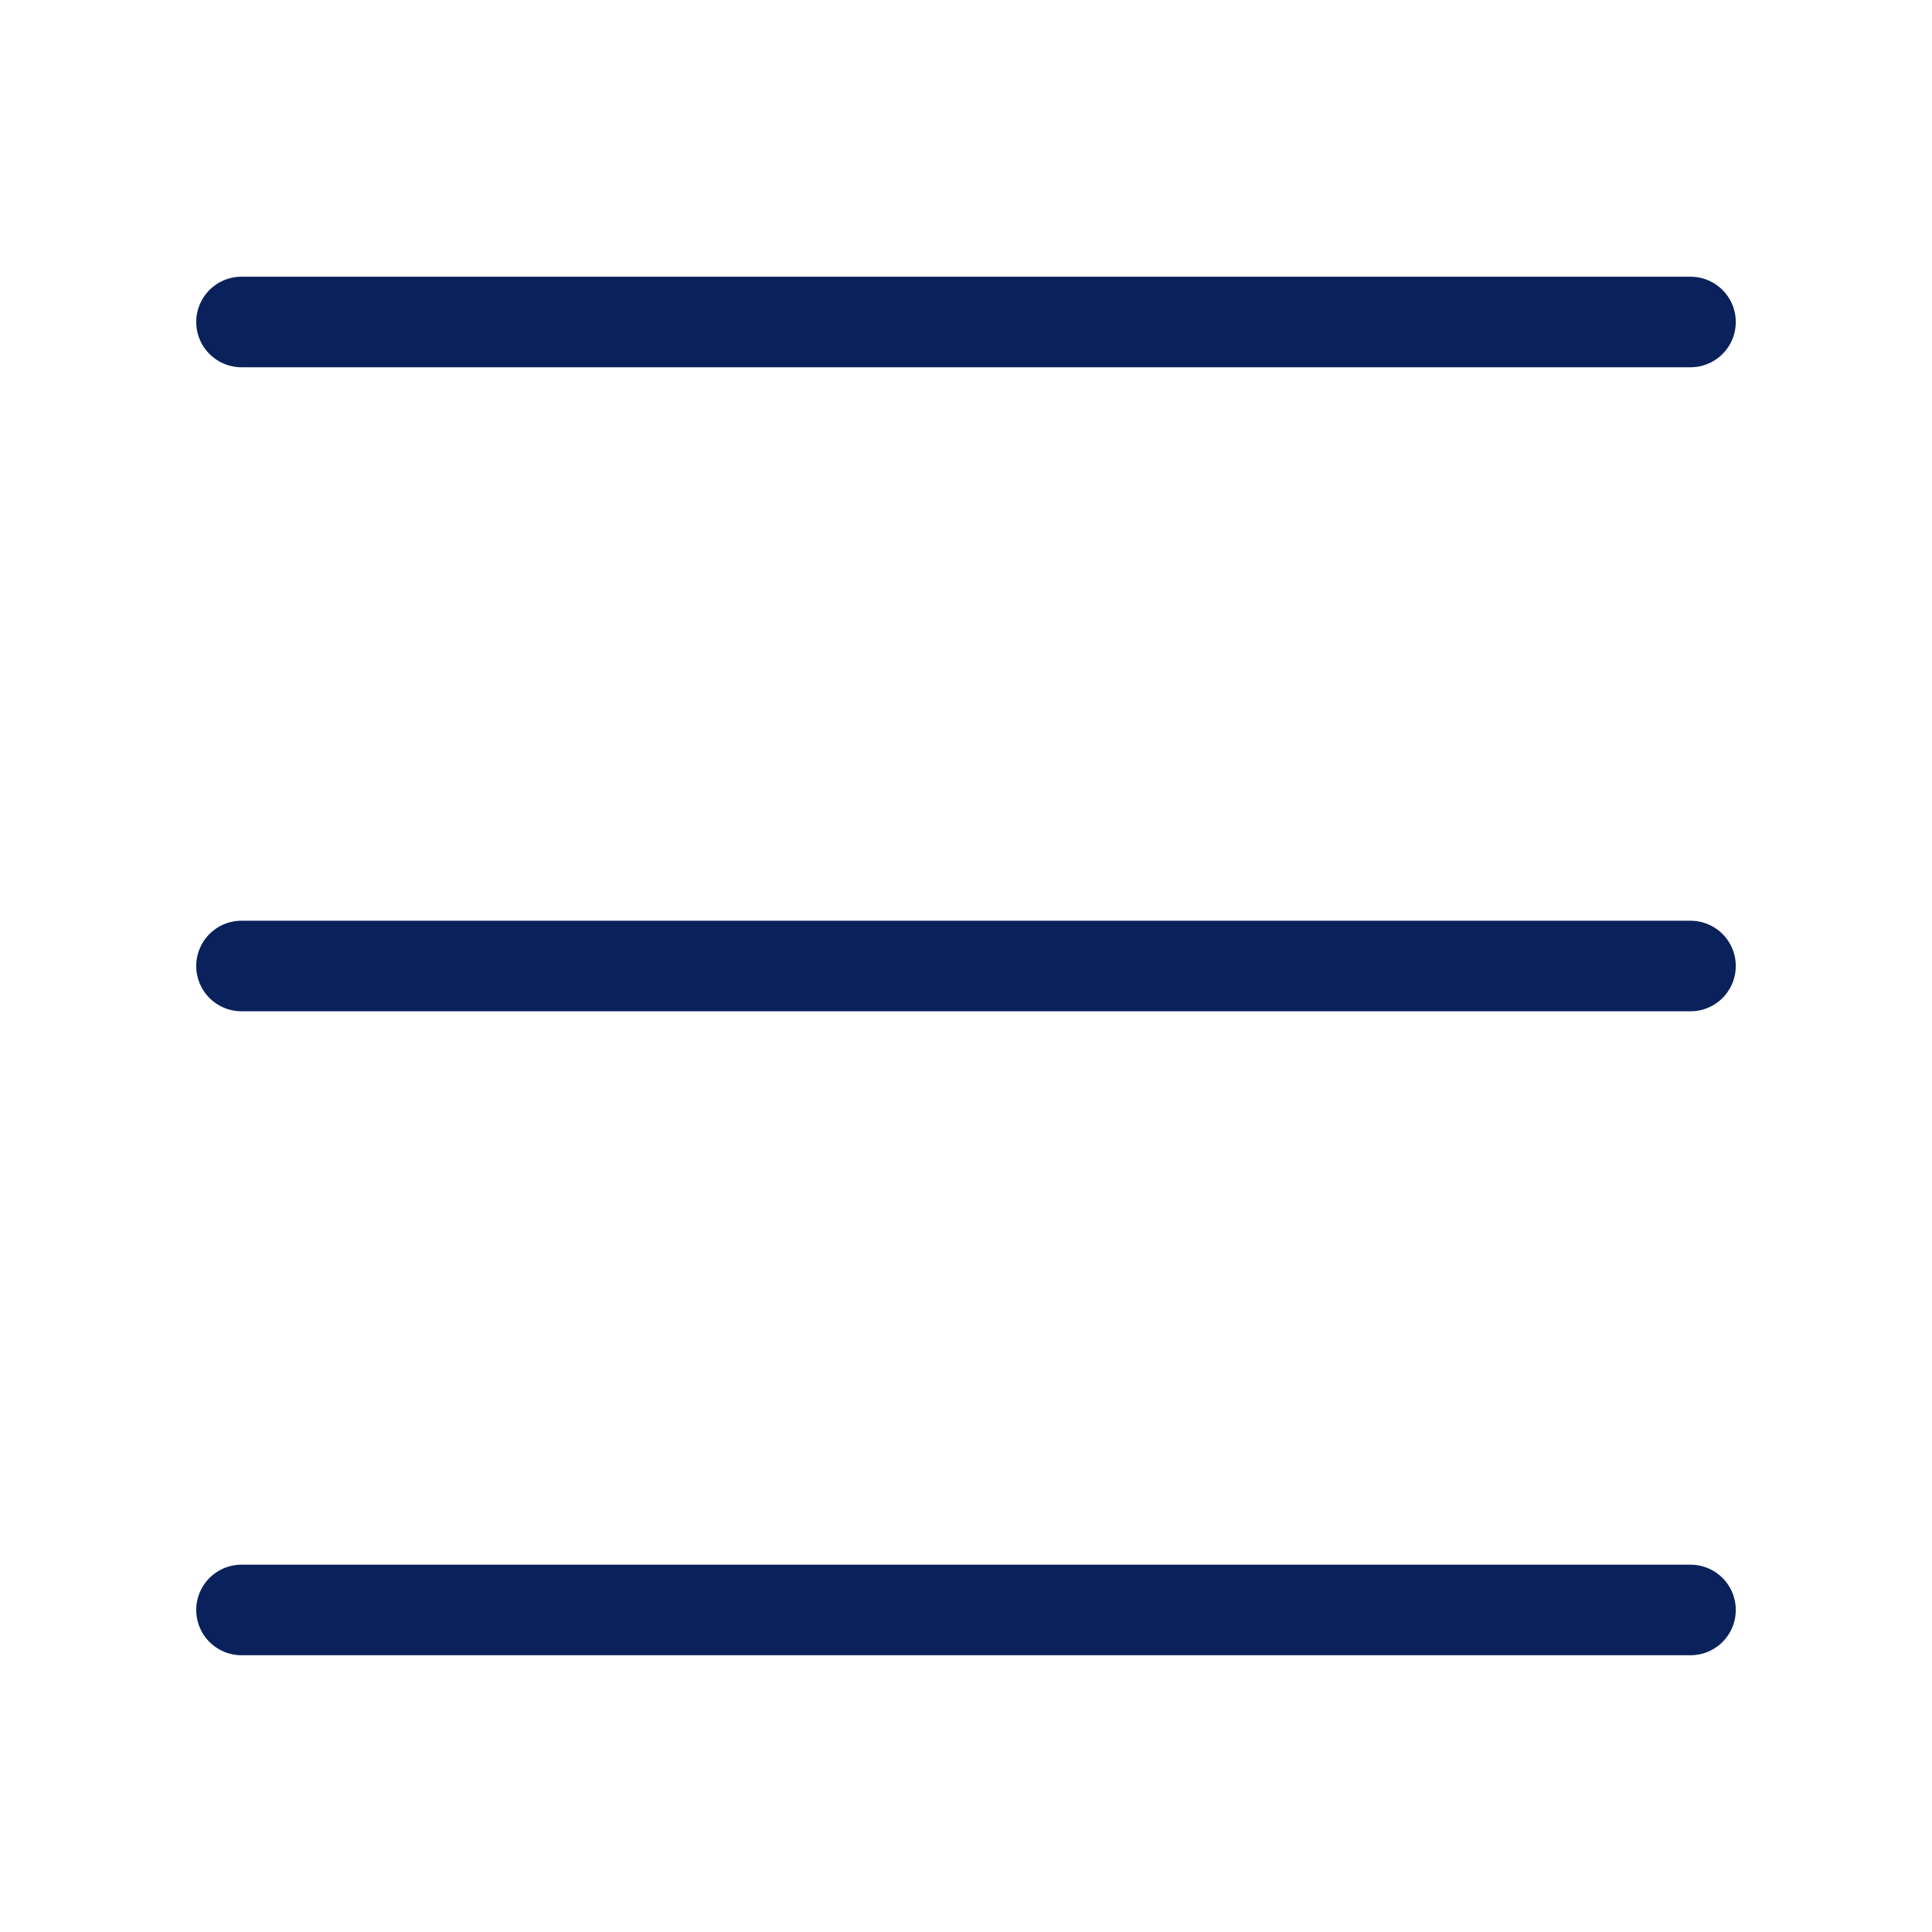 <svg width="32" height="32" viewBox="0 0 32 32" fill="none" xmlns="http://www.w3.org/2000/svg">
<path d="M4 16H28" stroke="#0A215B" stroke-width="1.5" stroke-miterlimit="10" stroke-linecap="round" stroke-linejoin="round"/>
<path d="M4 26.666H28" stroke="#0A215B" stroke-width="1.5" stroke-miterlimit="10" stroke-linecap="round" stroke-linejoin="round"/>
<path d="M4 5.333H28" stroke="#0A215B" stroke-width="1.5" stroke-miterlimit="10" stroke-linecap="round" stroke-linejoin="round"/>
</svg>
